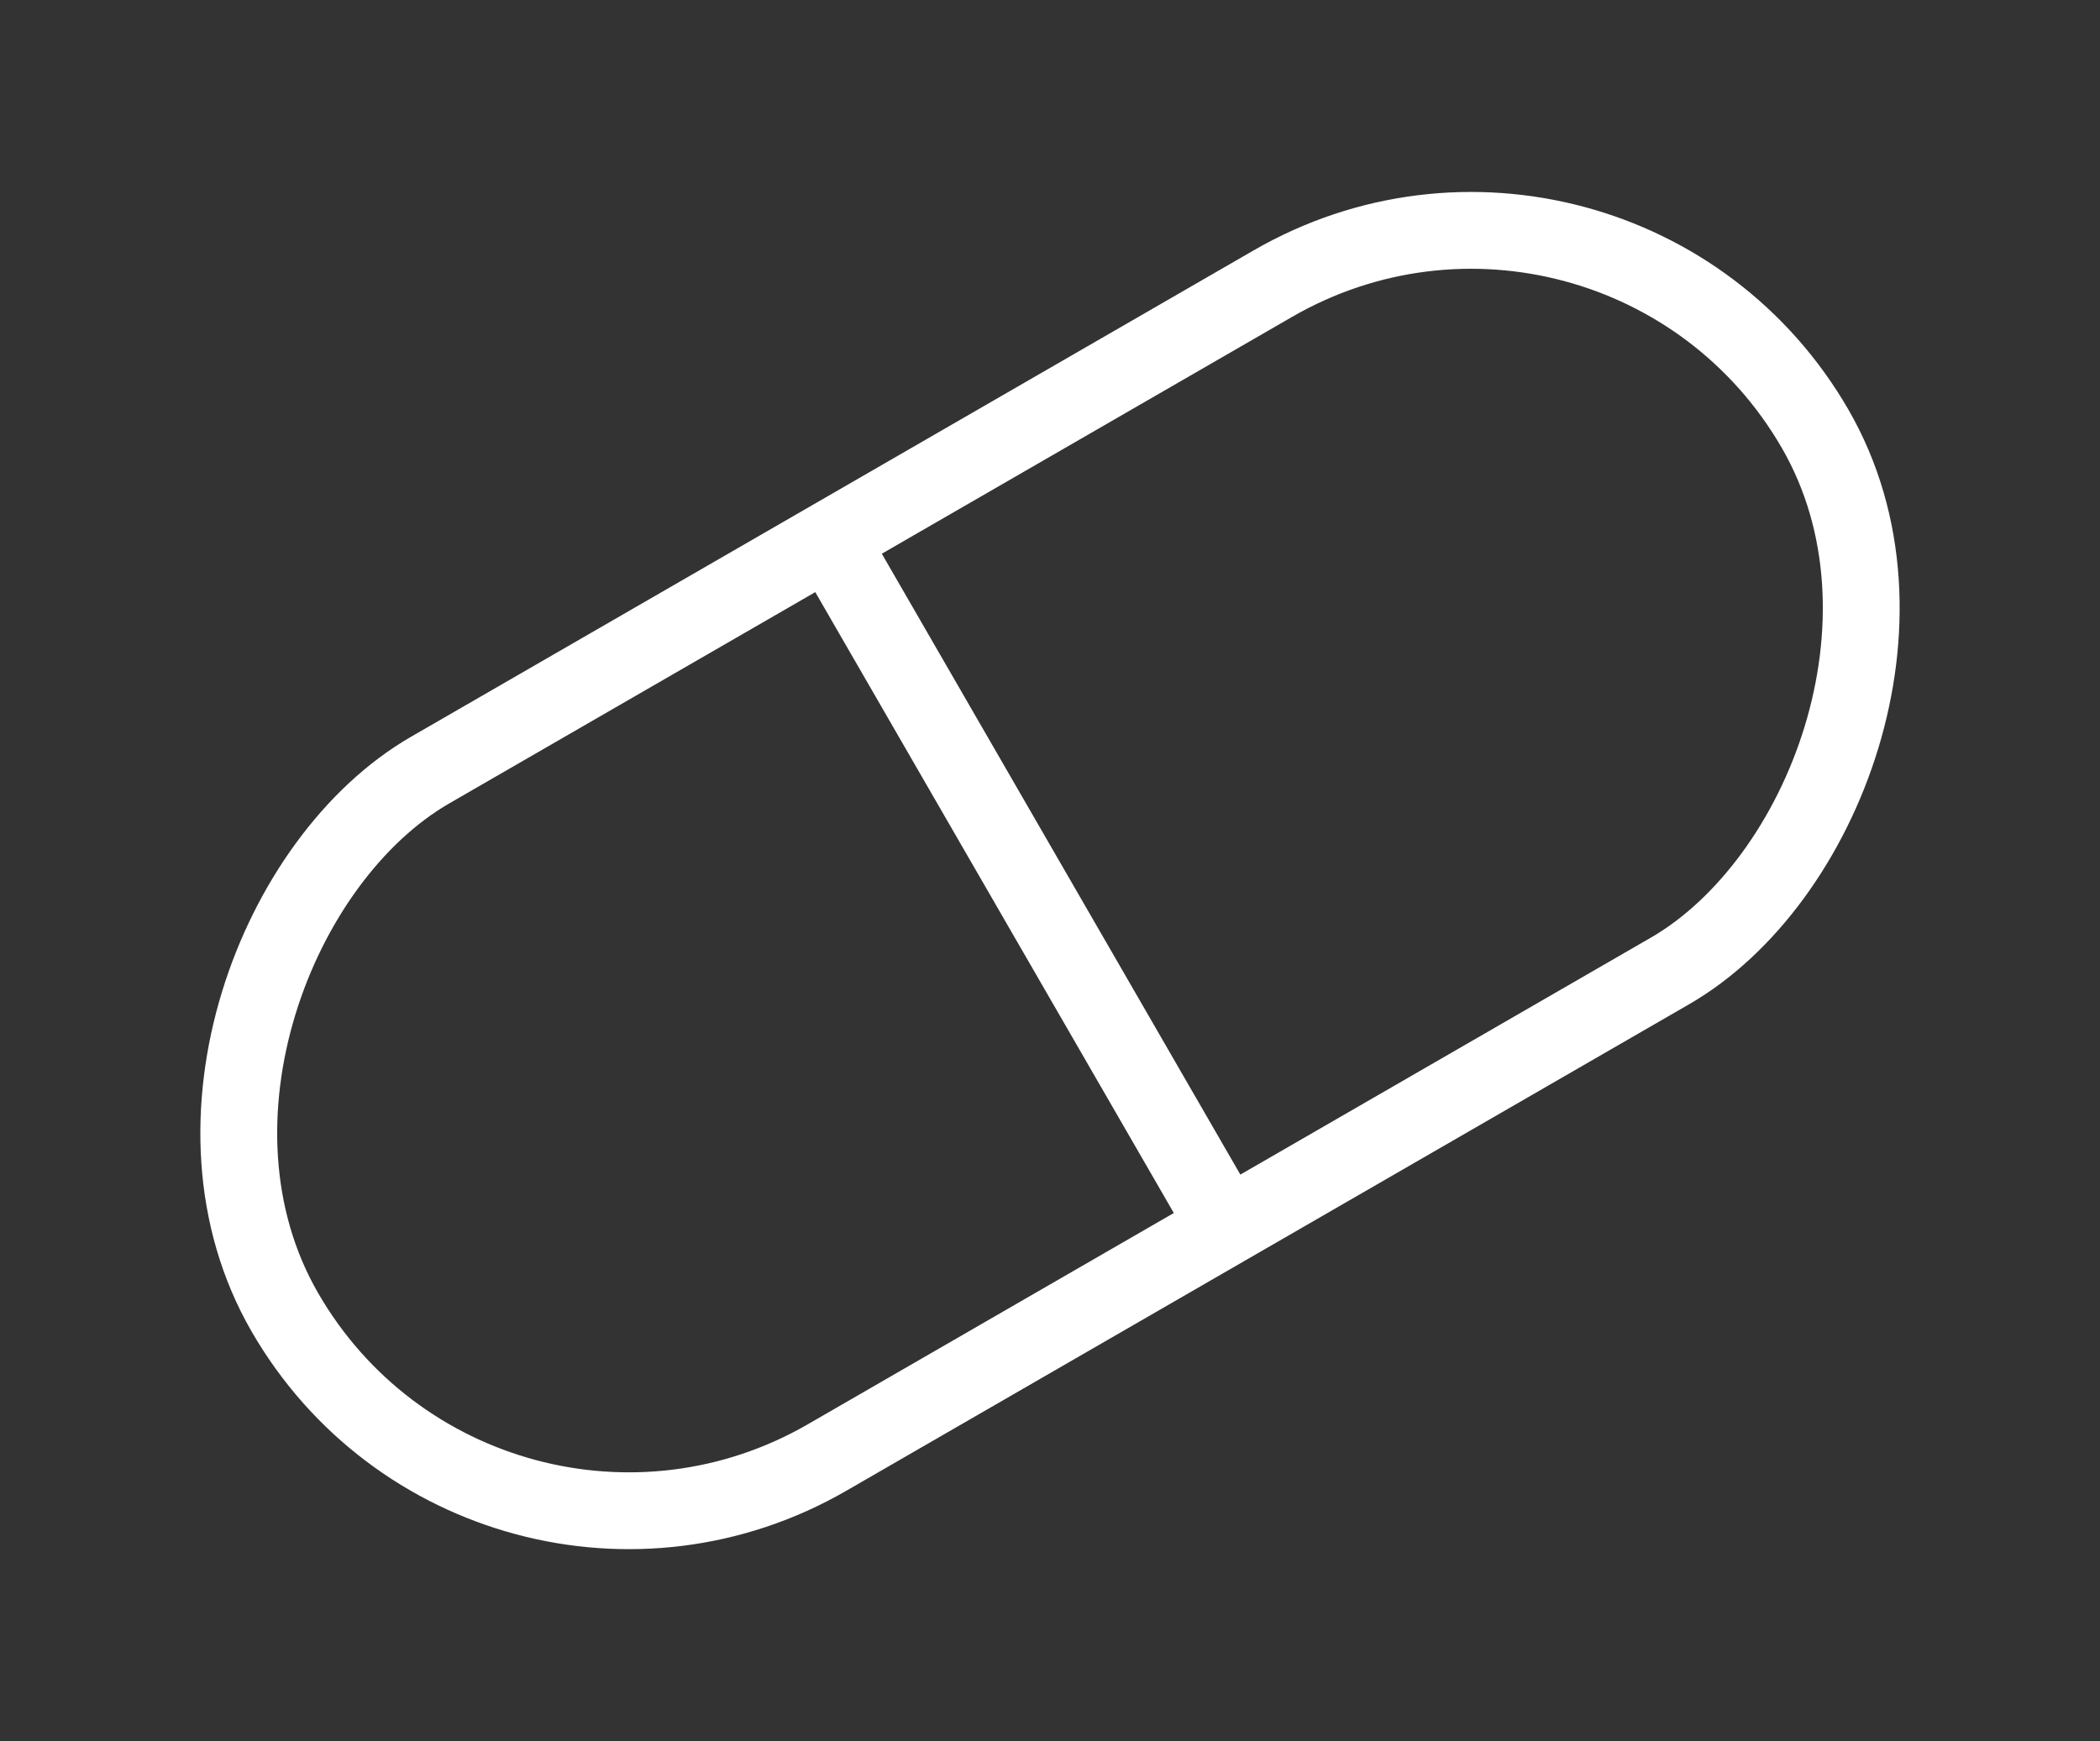 <svg width="41" height="34" viewBox="0 0 41 34" fill="none" xmlns="http://www.w3.org/2000/svg">
<rect x="0" y="0" width="41" height="34" fill="#333333" stroke="none"/>
<rect x="31.564" y="1.663" width="15.5" height="34.5" rx="7.75" transform="rotate(60 31.564 1.663)" class="stroke-target" stroke="#fff" stroke-width="1.5"/>
<path d="M16.067 10.322L24.067 24.178" class="stroke-target" stroke="#fff" stroke-width="1.5"/>
</svg>
